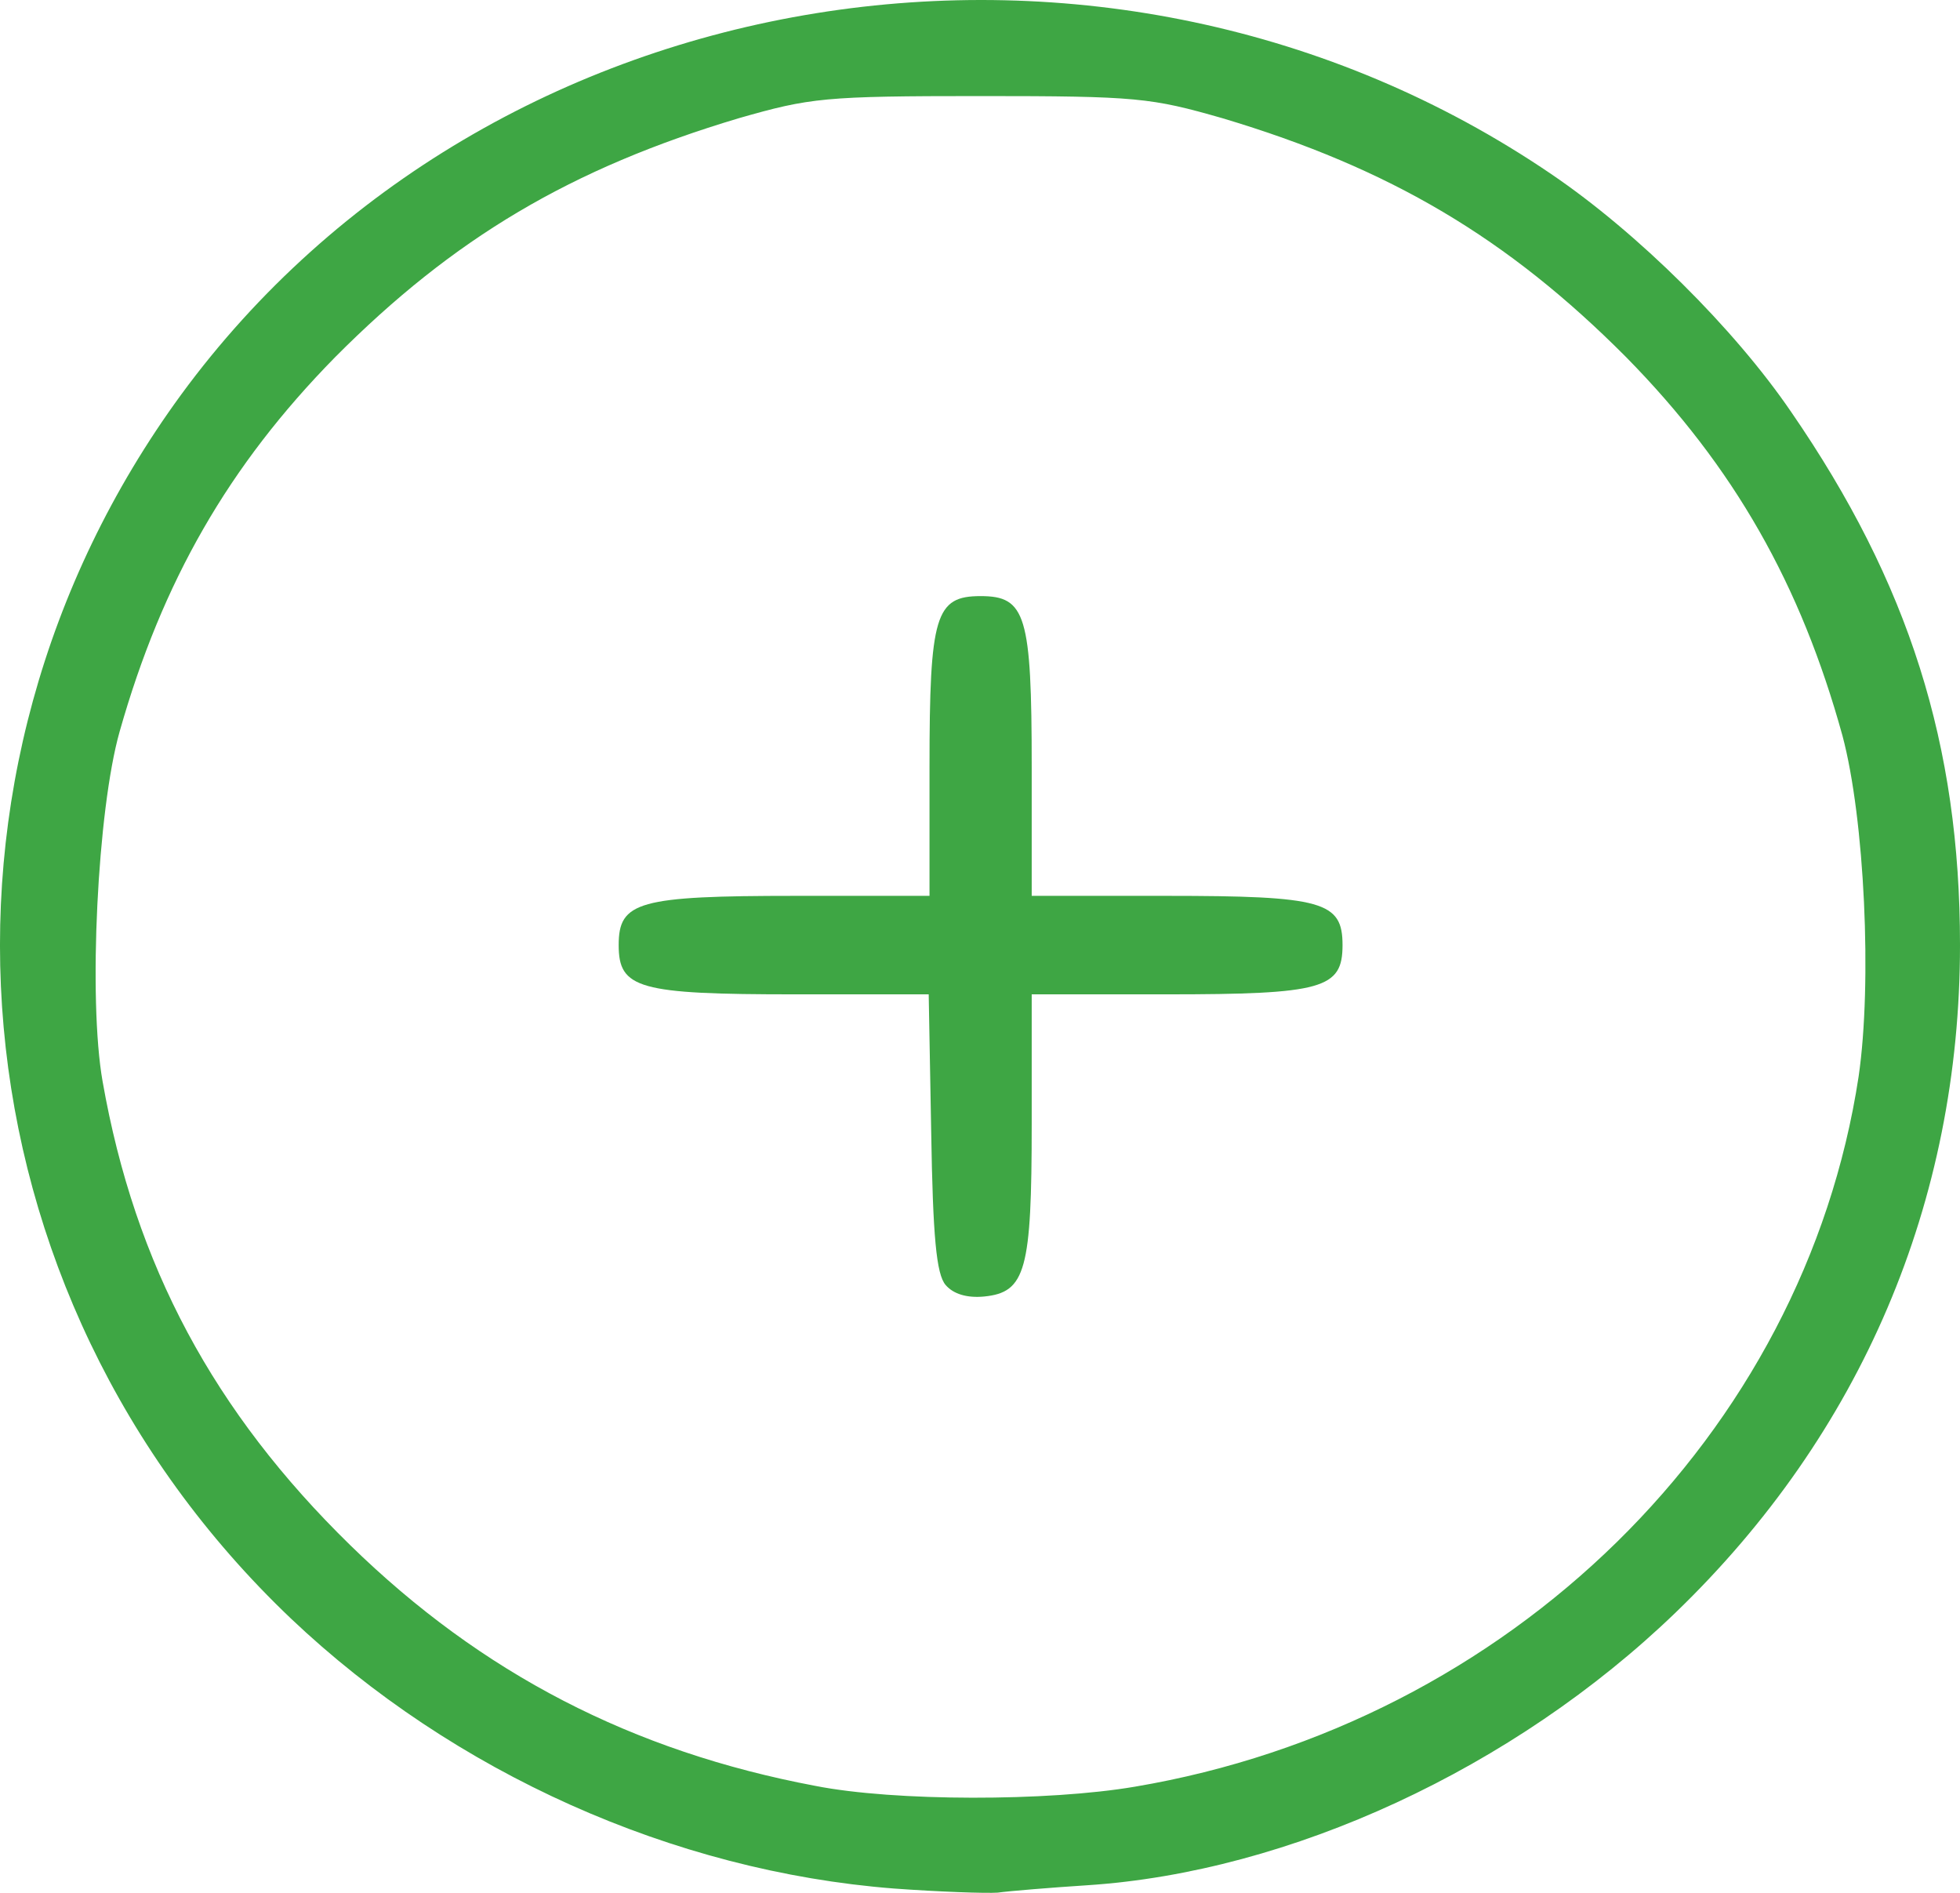 <svg width="29" height="28" viewBox="0 0 29 28" fill="none" xmlns="http://www.w3.org/2000/svg">
<path d="M13.224 27.936C9.96 27.681 6.709 26.224 4.302 23.94C-0.751 19.13 -1.431 11.466 2.677 5.842C7.251 -0.401 16.399 -1.882 22.952 2.575C24.224 3.438 25.661 4.859 26.505 6.098C28.244 8.624 29 11.017 29 13.98C29 17.782 27.538 21.207 24.791 23.855C22.397 26.163 19.083 27.693 16.084 27.888C15.53 27.924 14.938 27.973 14.761 27.997C14.585 28.009 13.892 27.985 13.224 27.936ZM16.79 26.43C22.334 25.495 26.694 21.219 27.5 15.924C27.702 14.539 27.589 12.11 27.261 10.883C26.644 8.648 25.661 6.911 24.061 5.284C22.309 3.523 20.57 2.49 18.088 1.749C17.029 1.446 16.828 1.421 14.509 1.421C12.191 1.421 11.989 1.446 10.93 1.749C8.448 2.49 6.709 3.523 4.958 5.284C3.383 6.887 2.4 8.6 1.77 10.822C1.442 11.976 1.303 14.782 1.518 15.997C1.996 18.717 3.168 20.891 5.184 22.859C7.125 24.754 9.355 25.908 12.065 26.418C13.236 26.649 15.505 26.649 16.79 26.43Z" fill="#1D9624" fill-opacity="0.85"/>
<path d="M13.992 19.009C13.854 18.851 13.803 18.292 13.778 16.75L13.741 14.709H11.762C9.444 14.709 9.154 14.624 9.154 13.98C9.154 13.337 9.444 13.252 11.775 13.252H13.753V11.345C13.753 9.098 13.841 8.818 14.509 8.818C15.177 8.818 15.265 9.098 15.265 11.345V13.252H17.256C19.575 13.252 19.864 13.337 19.864 13.98C19.864 14.624 19.575 14.709 17.256 14.709H15.265V16.628C15.265 18.79 15.177 19.118 14.56 19.179C14.307 19.203 14.106 19.142 13.992 19.009Z" fill="#1D9624" fill-opacity="0.85"/>
</svg>
